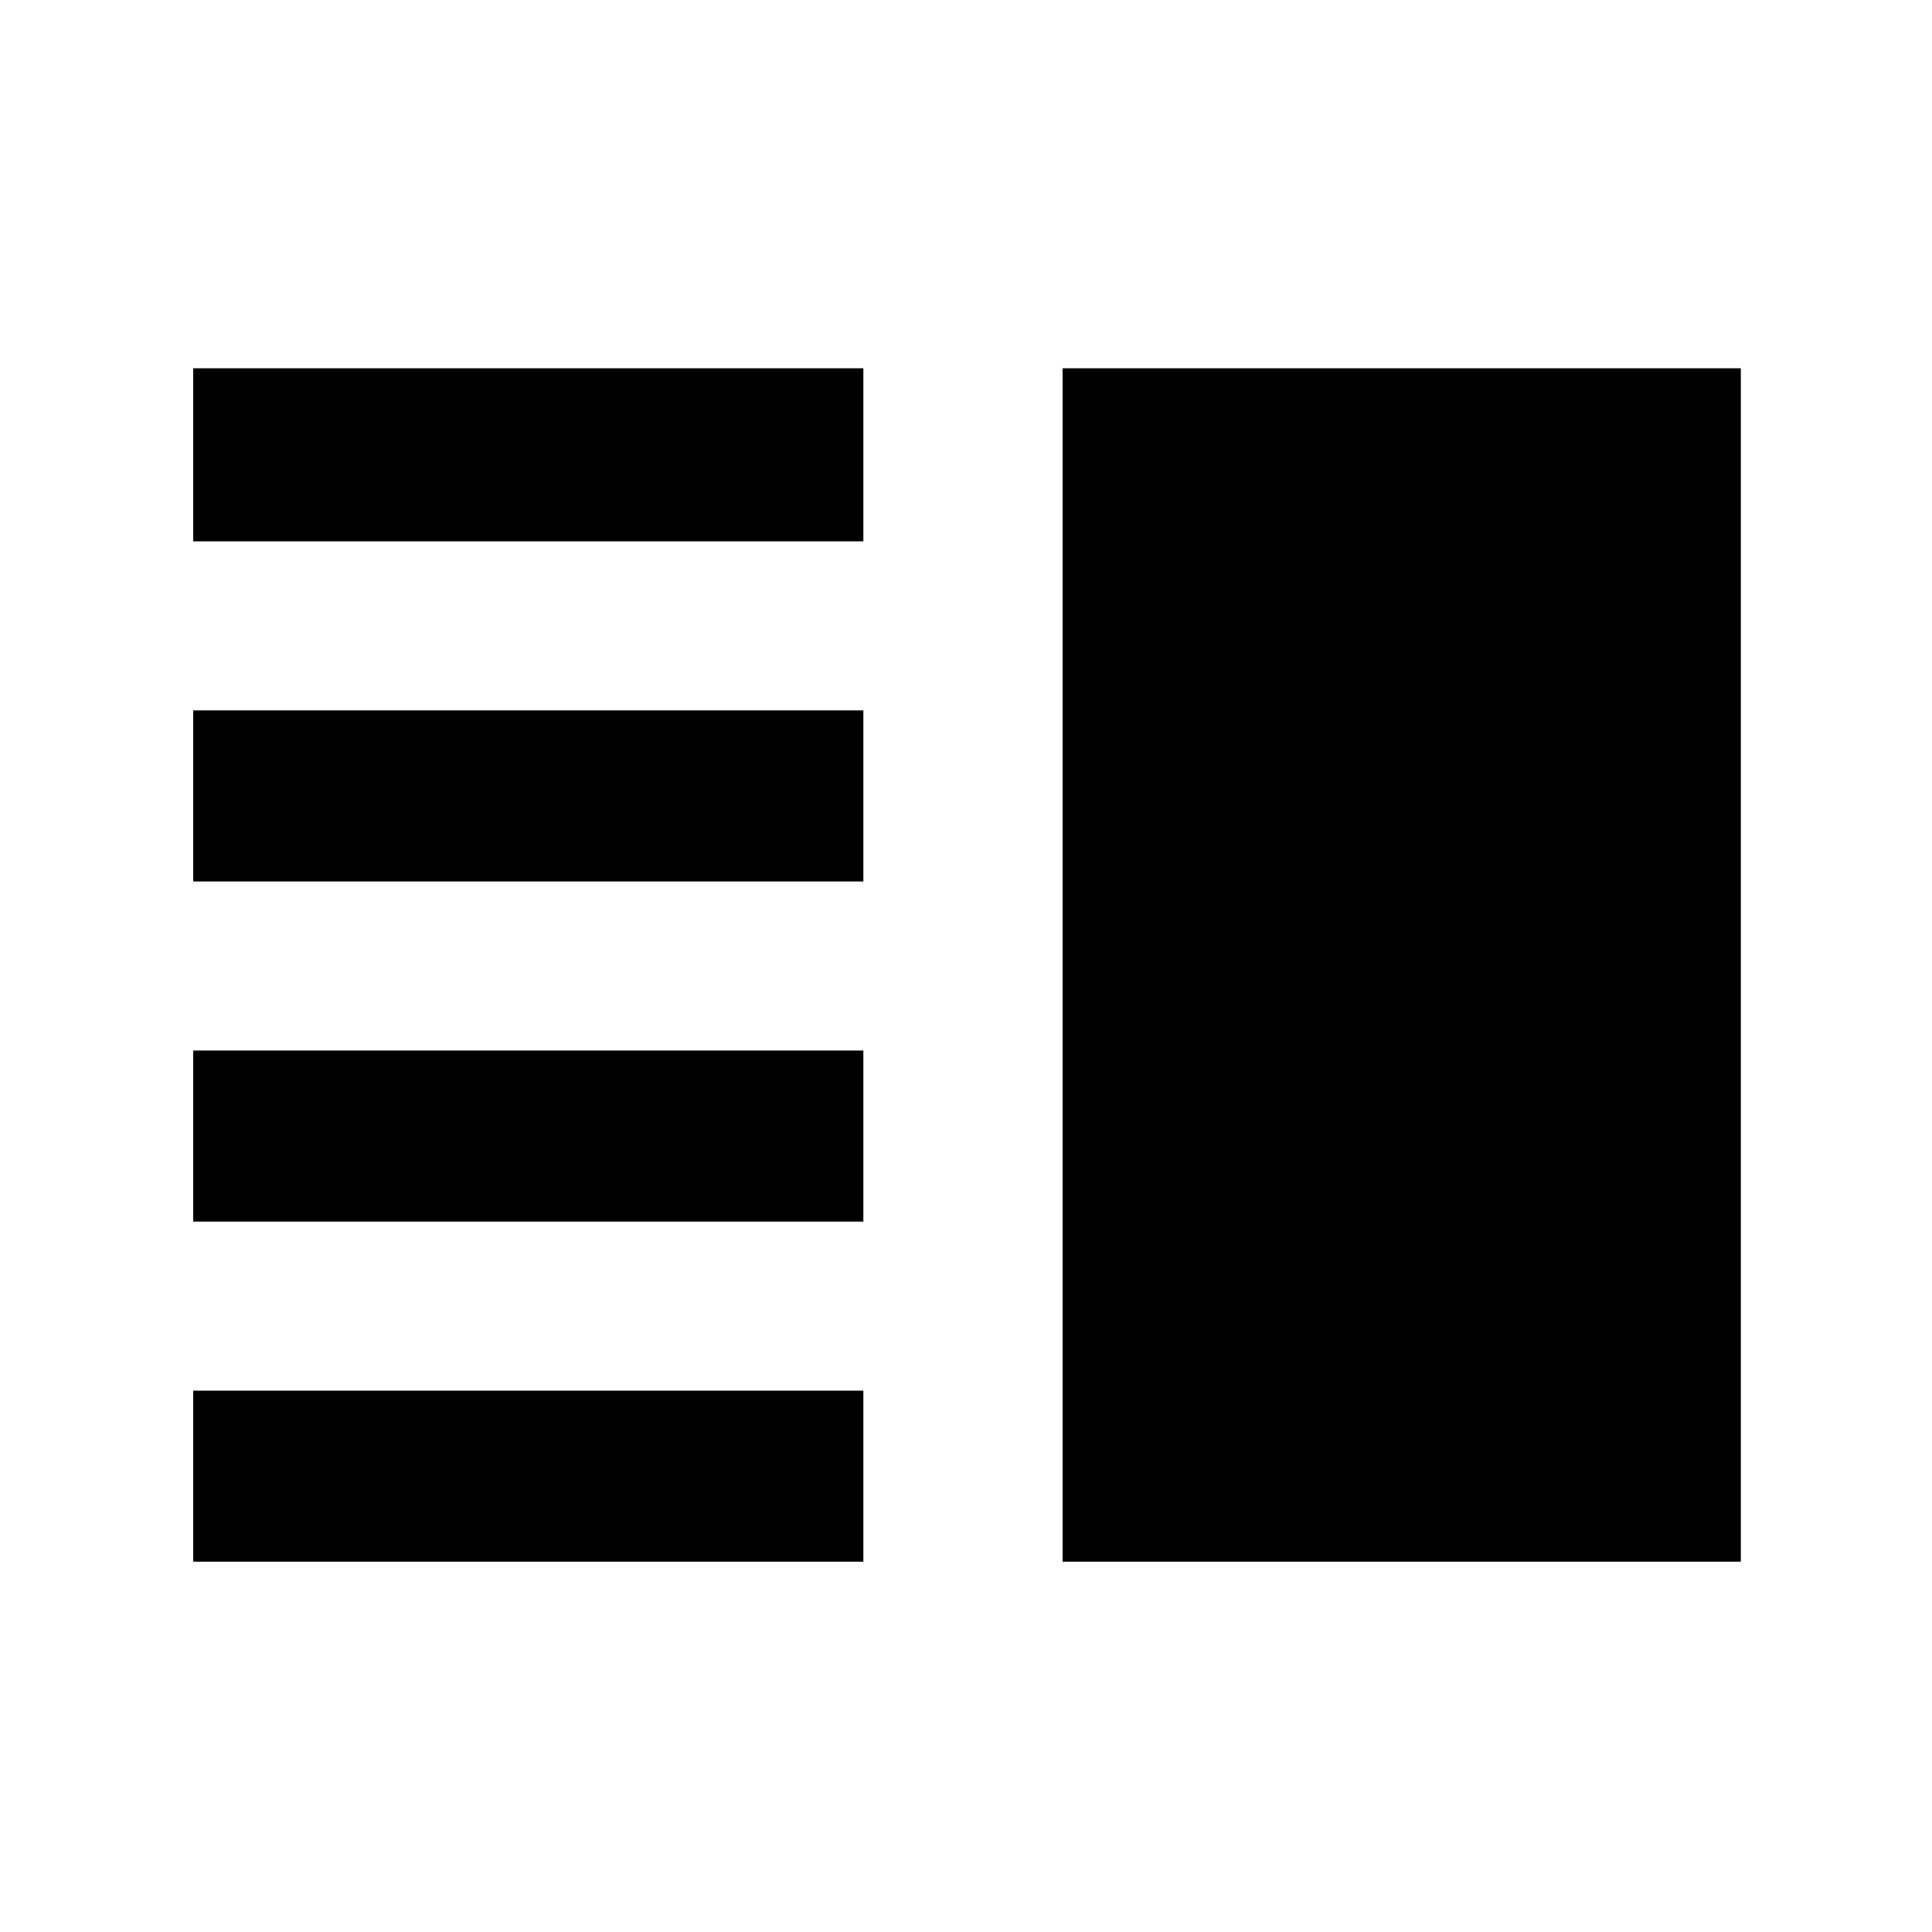 <svg xmlns="http://www.w3.org/2000/svg" height="40" width="40"><path d="M4 11.208V7.625h13.875v3.583Zm18 21.125V7.625h14.042v24.708ZM4 18.25v-3.542h13.875v3.542Zm0 7.042V21.75h13.875v3.542Zm0 7.041v-3.541h13.875v3.541Z"/></svg>